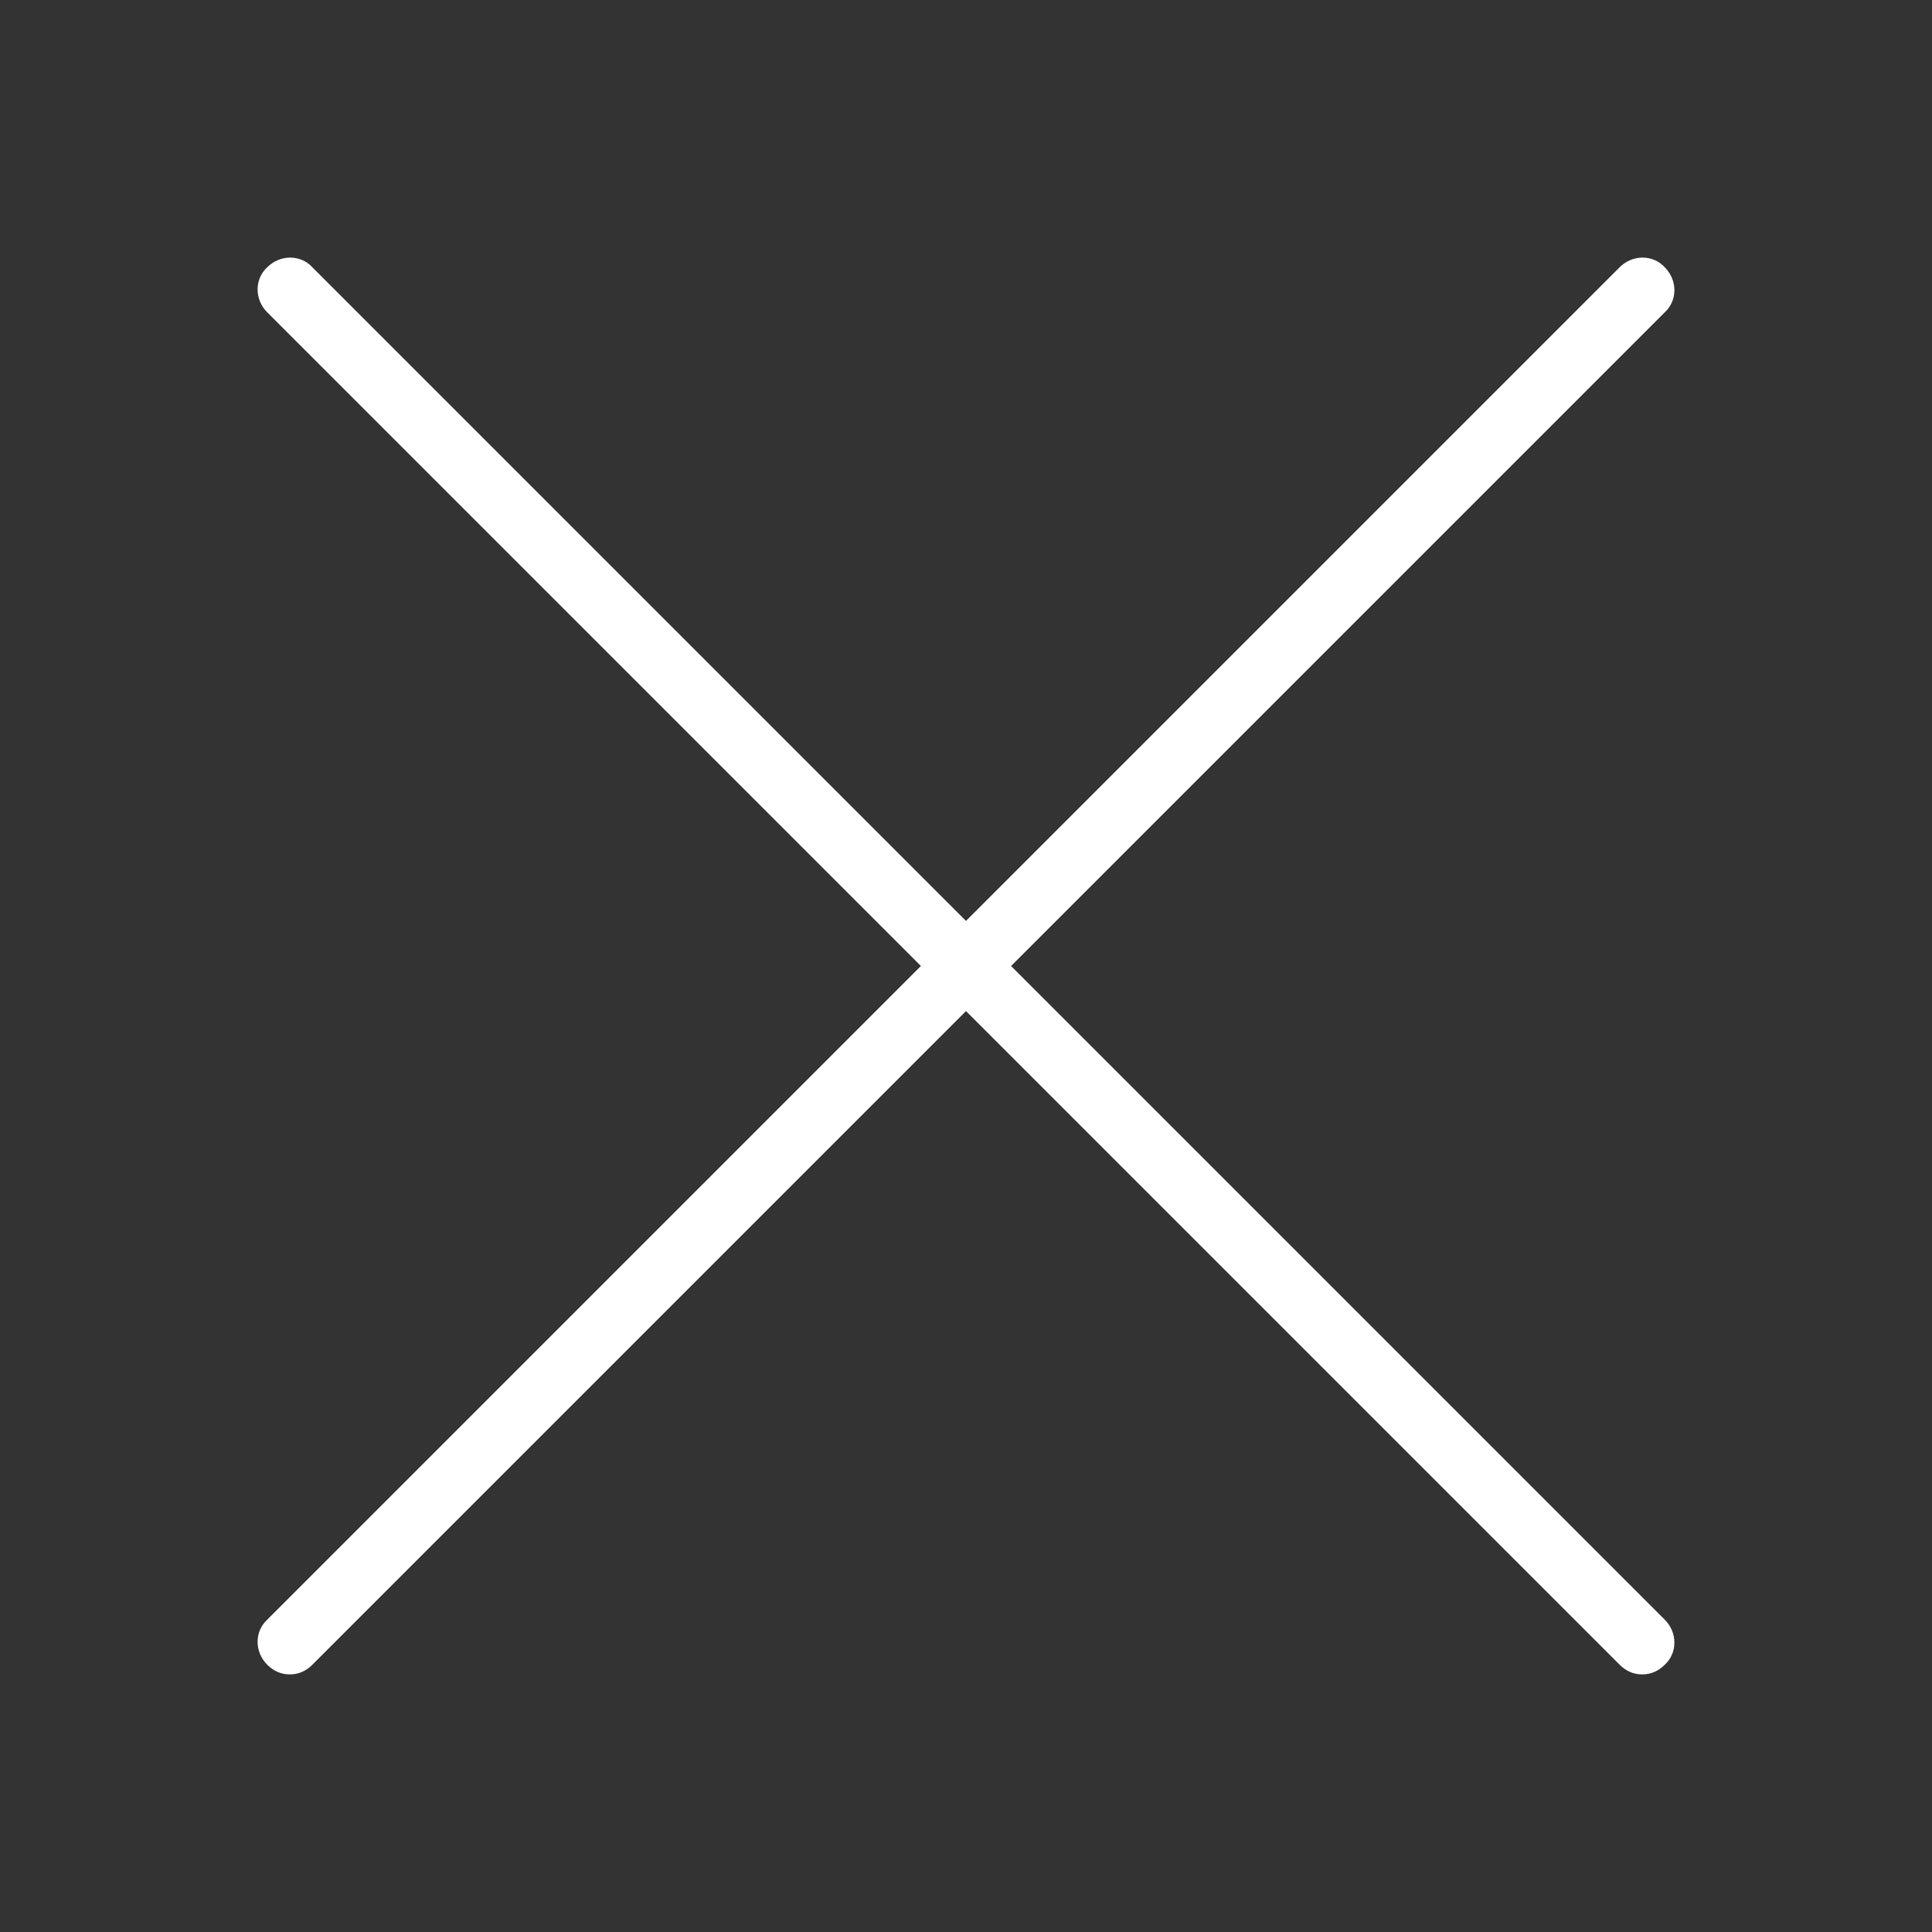 <?xml version="1.0" encoding="utf-8"?>
<!-- Generator: Adobe Illustrator 18.1.1, SVG Export Plug-In . SVG Version: 6.00 Build 0)  -->
<svg version="1.1" id="Layer_1" xmlns="http://www.w3.org/2000/svg" xmlns:xlink="http://www.w3.org/1999/xlink" x="0px" y="0px"
	 viewBox="0 0 180 180" enable-background="new 0 0 180 180" xml:space="preserve">
<rect x="0" y="0" width="180" height="180" fill="#333333" stroke="none"/>
<path fill="#FFFFFF" d="M153,156c-0.8,0-1.5-0.3-2.1-0.9l-126-126c-1.2-1.2-1.2-3.1,0-4.2c1.2-1.2,3.1-1.2,4.2,0l126,126
	c1.2,1.2,1.2,3.1,0,4.2C154.5,155.7,153.8,156,153,156z"/>
<path fill="#FFFFFF" d="M27,156c-0.8,0-1.5-0.3-2.1-0.9c-1.2-1.2-1.2-3.1,0-4.2l126-126c1.2-1.2,3.1-1.2,4.2,0
	c1.2,1.2,1.2,3.1,0,4.2l-126,126C28.5,155.7,27.8,156,27,156z"/>
</svg>
